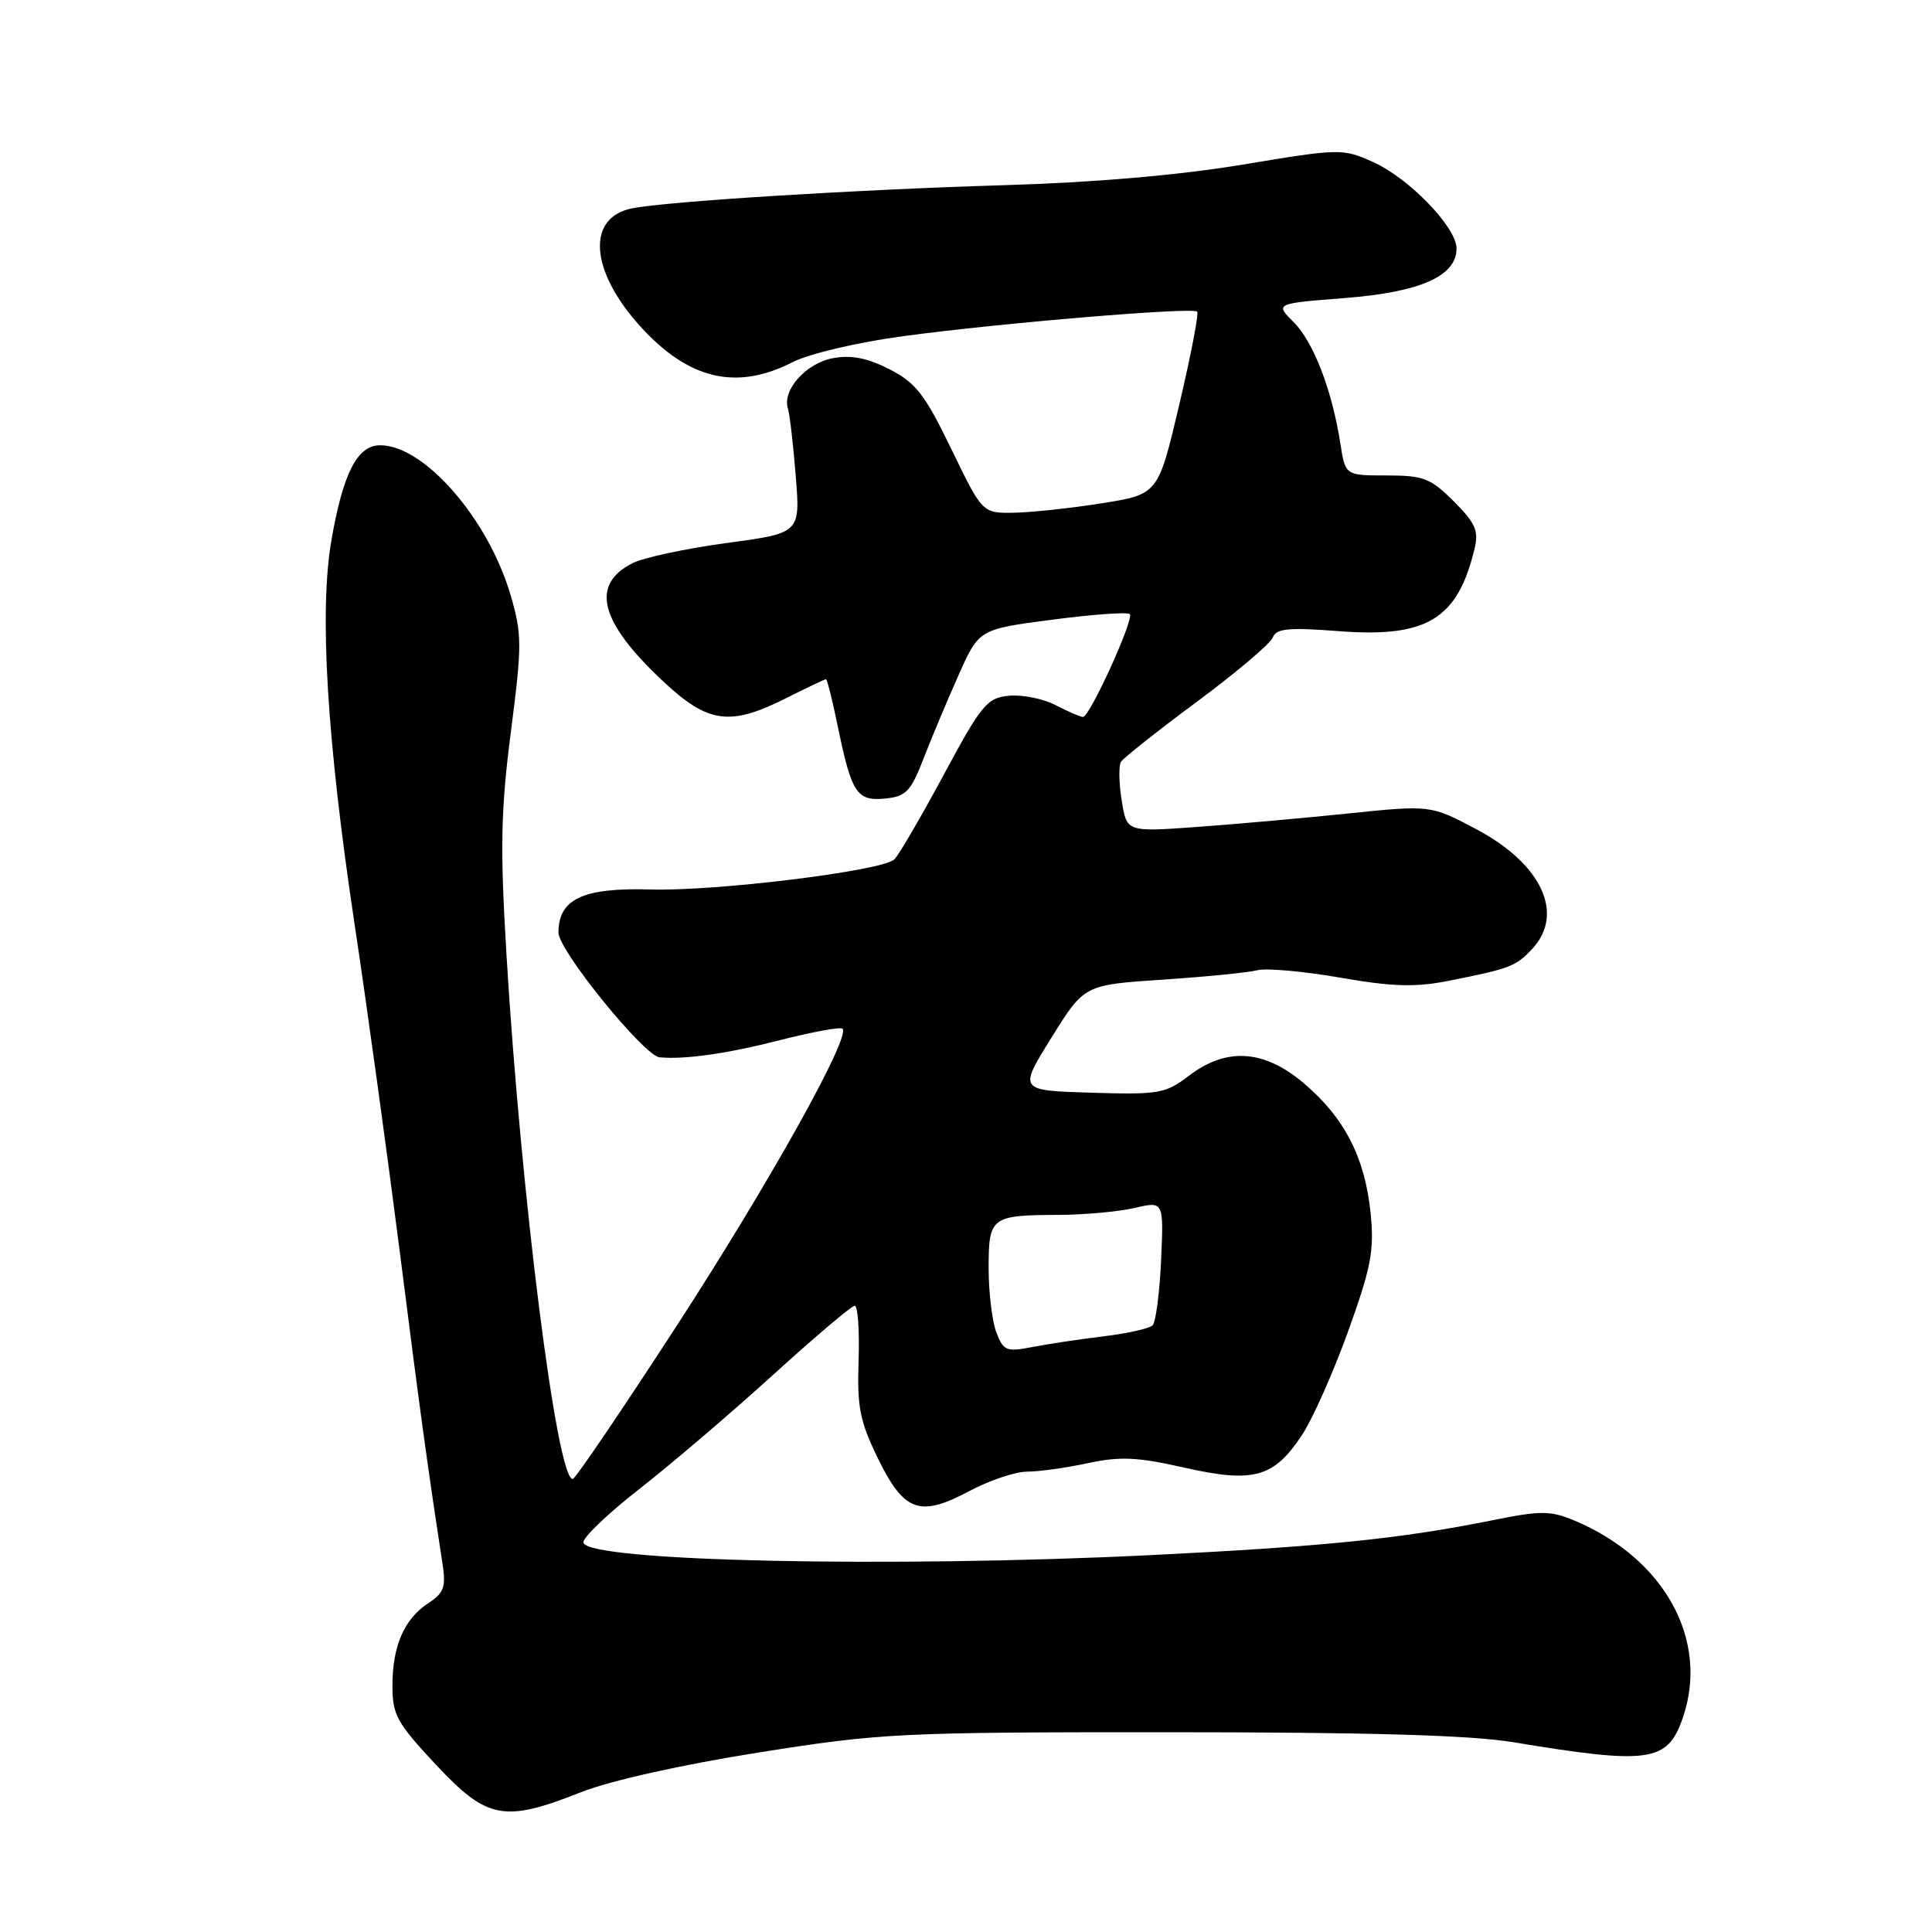 <?xml version="1.0" encoding="UTF-8" standalone="no"?>
<!DOCTYPE svg PUBLIC "-//W3C//DTD SVG 1.1//EN" "http://www.w3.org/Graphics/SVG/1.1/DTD/svg11.dtd" >
<svg xmlns="http://www.w3.org/2000/svg" xmlns:xlink="http://www.w3.org/1999/xlink" version="1.1" viewBox="0 0 256 256">
 <g >
 <path fill="currentColor"
d=" M 77.06 237.45 C 80.90 235.94 90.37 233.82 100.50 232.22 C 116.75 229.64 119.15 229.52 155.00 229.53 C 181.38 229.53 194.87 229.92 200.50 230.85 C 218.53 233.83 220.93 233.50 222.95 227.71 C 226.56 217.37 220.59 206.49 208.57 201.46 C 205.44 200.16 204.15 200.15 197.76 201.44 C 185.63 203.89 175.50 204.92 152.50 206.06 C 117.90 207.76 78.12 206.90 77.31 204.43 C 77.11 203.84 80.45 200.63 84.73 197.29 C 89.00 193.95 97.00 187.12 102.50 182.12 C 108.00 177.12 112.84 173.03 113.25 173.02 C 113.67 173.01 113.90 176.26 113.77 180.25 C 113.56 186.46 113.93 188.32 116.33 193.25 C 119.81 200.35 121.86 201.08 128.47 197.56 C 131.13 196.15 134.56 195.00 136.10 195.00 C 137.64 195.00 141.26 194.50 144.13 193.88 C 148.43 192.96 150.71 193.06 156.93 194.47 C 166.09 196.54 168.78 195.80 172.50 190.18 C 173.92 188.04 176.68 181.83 178.64 176.39 C 181.70 167.88 182.11 165.70 181.61 160.74 C 180.87 153.42 178.19 148.17 172.85 143.61 C 167.55 139.07 162.55 138.72 157.54 142.54 C 154.43 144.91 153.58 145.06 144.59 144.79 C 134.96 144.50 134.96 144.50 139.32 137.50 C 143.67 130.50 143.67 130.50 154.04 129.81 C 159.74 129.43 165.40 128.87 166.61 128.56 C 167.81 128.26 172.75 128.70 177.57 129.54 C 184.53 130.75 187.50 130.84 191.92 129.97 C 200.09 128.35 200.87 128.05 203.03 125.73 C 207.35 121.10 204.30 114.51 195.72 109.93 C 189.58 106.66 189.58 106.66 178.54 107.80 C 172.47 108.43 163.40 109.23 158.40 109.59 C 149.29 110.24 149.29 110.24 148.63 106.06 C 148.26 103.76 148.22 101.46 148.53 100.95 C 148.85 100.44 153.38 96.85 158.60 92.98 C 163.82 89.11 168.34 85.28 168.65 84.47 C 169.11 83.27 170.71 83.12 177.40 83.63 C 189.07 84.53 193.15 82.05 195.39 72.69 C 195.96 70.34 195.49 69.29 192.64 66.44 C 189.56 63.36 188.63 63.00 183.73 63.00 C 178.26 63.00 178.26 63.00 177.60 58.75 C 176.52 51.74 174.05 45.32 171.42 42.69 C 168.94 40.22 168.94 40.22 178.22 39.49 C 188.21 38.71 193.00 36.58 193.00 32.93 C 193.00 30.13 186.73 23.63 181.96 21.48 C 177.91 19.66 177.60 19.66 164.67 21.81 C 156.20 23.22 144.90 24.19 133.00 24.54 C 113.46 25.12 88.37 26.68 83.74 27.61 C 77.69 28.82 78.16 35.85 84.80 43.20 C 91.21 50.29 97.55 51.80 105.00 48.00 C 107.23 46.86 113.56 45.37 119.71 44.54 C 132.65 42.79 158.01 40.68 158.63 41.29 C 158.87 41.53 157.80 47.08 156.26 53.62 C 153.46 65.50 153.46 65.50 145.98 66.69 C 141.87 67.34 136.63 67.90 134.34 67.94 C 130.17 68.00 130.17 68.00 126.06 59.51 C 122.54 52.24 121.36 50.71 117.84 48.92 C 114.90 47.42 112.78 47.01 110.36 47.46 C 106.82 48.12 103.63 51.69 104.40 54.11 C 104.64 54.87 105.11 58.91 105.44 63.07 C 106.05 70.64 106.05 70.64 96.28 71.95 C 90.90 72.68 85.29 73.88 83.82 74.62 C 78.18 77.47 79.46 82.41 87.87 90.28 C 93.84 95.87 96.71 96.26 104.19 92.50 C 106.92 91.12 109.29 90.00 109.45 90.00 C 109.60 90.00 110.31 92.81 111.01 96.25 C 112.84 105.12 113.53 106.18 117.29 105.81 C 120.06 105.54 120.68 104.88 122.38 100.50 C 123.45 97.75 125.53 92.77 127.02 89.44 C 129.72 83.38 129.72 83.38 139.44 82.11 C 144.79 81.41 149.41 81.08 149.70 81.37 C 150.32 81.99 144.40 95.00 143.50 95.00 C 143.17 95.00 141.54 94.30 139.89 93.44 C 138.23 92.58 135.44 92.02 133.69 92.19 C 130.78 92.47 130.06 93.34 125.01 102.73 C 121.98 108.36 119.05 113.37 118.50 113.88 C 116.84 115.41 94.82 118.12 86.17 117.86 C 77.24 117.60 74.00 119.12 74.00 123.58 C 74.00 125.93 85.34 139.91 87.40 140.10 C 90.78 140.41 96.39 139.61 103.33 137.83 C 107.64 136.73 111.38 136.04 111.64 136.31 C 112.74 137.41 101.91 156.80 89.63 175.73 C 82.41 186.85 76.23 195.96 75.89 195.98 C 73.79 196.06 69.04 158.49 67.11 126.50 C 66.26 112.33 66.35 107.42 67.69 97.00 C 69.18 85.45 69.18 84.07 67.66 78.87 C 64.71 68.76 56.22 59.00 50.38 59.00 C 47.35 59.00 45.46 62.67 43.92 71.56 C 42.28 80.98 43.30 97.97 46.99 122.50 C 48.65 133.50 51.34 153.07 52.99 166.00 C 55.65 186.99 56.68 194.50 58.63 207.16 C 59.11 210.28 58.83 211.07 56.75 212.43 C 53.55 214.53 52.00 218.10 52.00 223.39 C 52.00 227.24 52.60 228.31 57.77 233.84 C 64.58 241.11 66.78 241.52 77.06 237.45 Z  M 132.02 176.54 C 131.46 175.07 131.00 171.25 131.00 168.04 C 131.00 161.24 131.30 161.01 140.33 160.98 C 143.72 160.96 148.23 160.55 150.35 160.06 C 154.20 159.16 154.20 159.16 153.85 167.00 C 153.65 171.31 153.15 175.19 152.73 175.61 C 152.31 176.03 149.38 176.69 146.23 177.07 C 143.08 177.45 138.82 178.09 136.77 178.49 C 133.34 179.16 132.95 178.99 132.02 176.54 Z "/>
</g>
</svg>